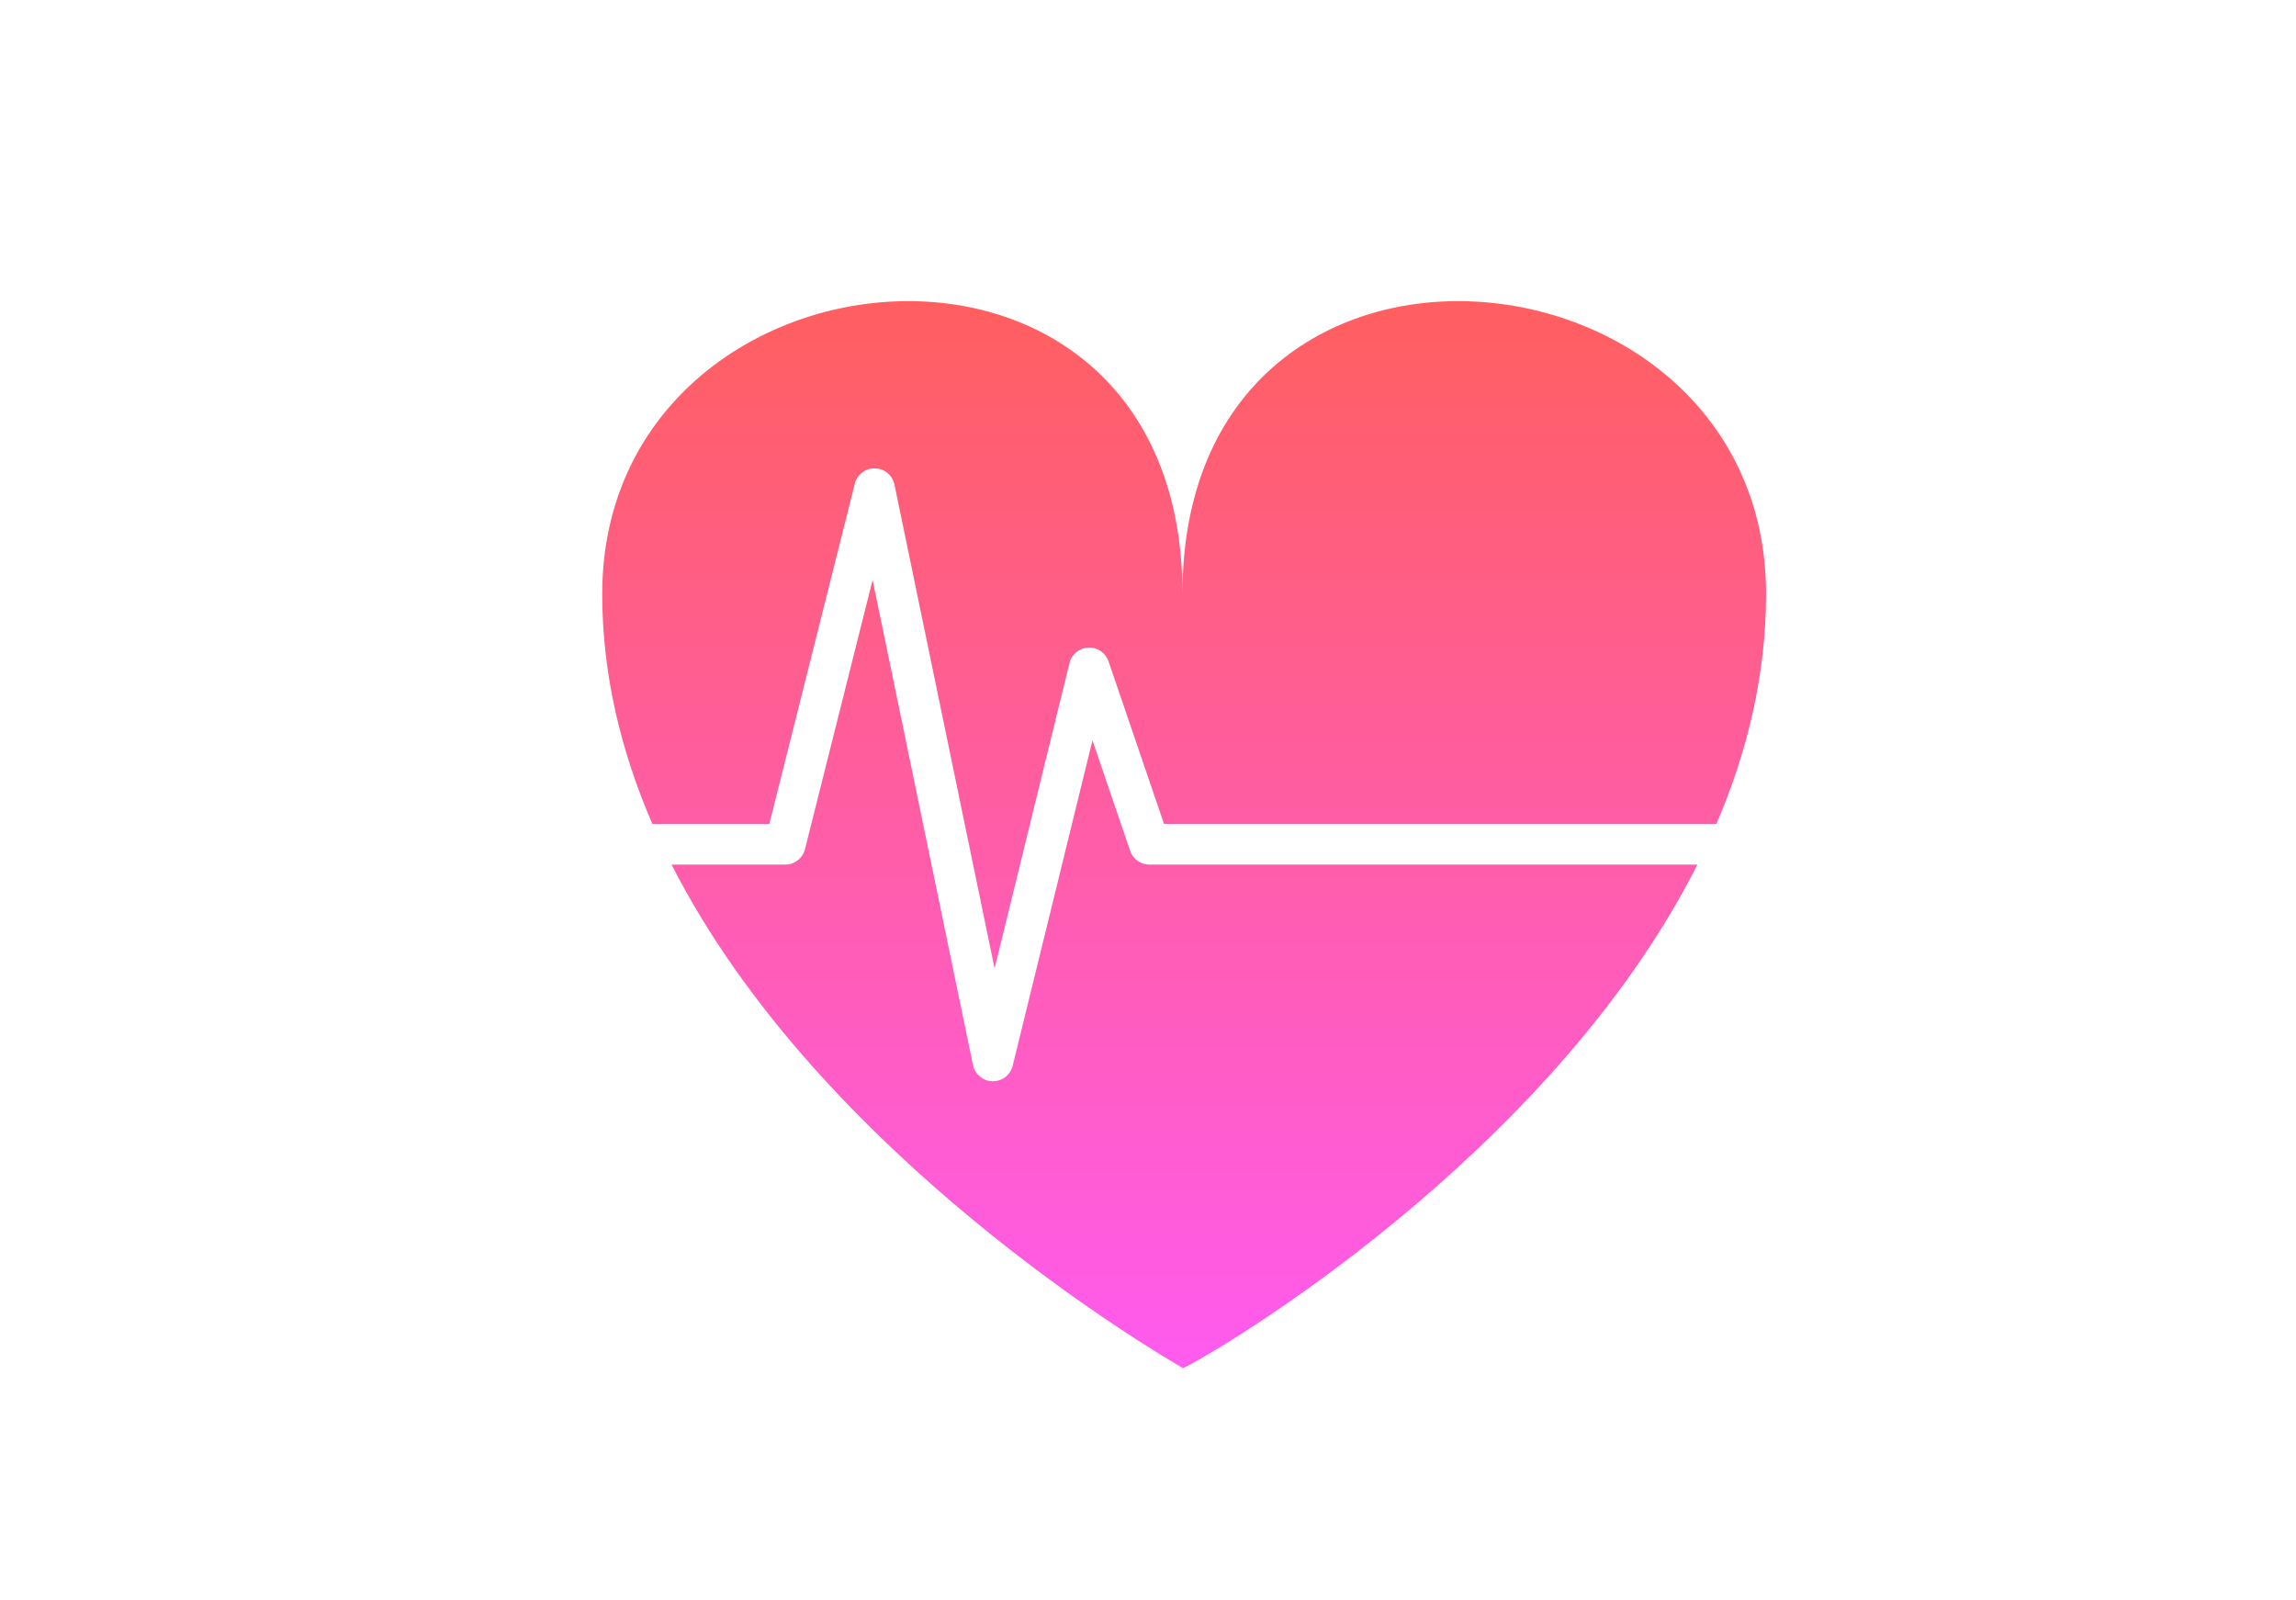 <svg width="244" height="170" viewBox="0 0 244 170" fill="none" xmlns="http://www.w3.org/2000/svg">
<g filter="url(#filter0_d)">
<path fill-rule="evenodd" clip-rule="evenodd" d="M121.663 59.118C121.663 14.63 183.683 20.736 183.683 59.118C183.683 67.727 181.686 75.912 178.407 83.546H119.7L113.805 66.275C113.494 65.365 112.621 64.769 111.66 64.811C110.7 64.854 109.882 65.525 109.653 66.459L101.697 98.911L91.057 47.495C90.853 46.506 89.992 45.79 88.983 45.769C87.974 45.748 87.084 46.427 86.838 47.406L77.758 83.546H65.328C62.019 75.913 60 67.727 60 59.118C60 20.736 121.663 14.63 121.663 59.118ZM67.369 87.876C83.15 118.87 119.007 139.809 121.722 141.38V141.381C125.115 139.813 160.74 118.872 176.385 87.876H118.152C117.226 87.876 116.402 87.287 116.103 86.411L112.097 74.675L103.62 109.247C103.38 110.23 102.49 110.915 101.478 110.896C100.467 110.878 99.603 110.161 99.398 109.17L88.733 57.631L81.546 86.239C81.304 87.201 80.438 87.876 79.446 87.876H67.369ZM121.722 141.479C121.722 141.479 121.67 141.46 121.722 141.43C121.774 141.46 121.722 141.479 121.722 141.479Z" fill="url(#paint0_linear)"/>
</g>
<defs>
<filter id="filter0_d" x="44" y="12" width="163.683" height="153.479" filterUnits="userSpaceOnUse" color-interpolation-filters="sRGB">
<feFlood flood-opacity="0" result="BackgroundImageFix"/>
<feColorMatrix in="SourceAlpha" type="matrix" values="0 0 0 0 0 0 0 0 0 0 0 0 0 0 0 0 0 0 127 0"/>
<feOffset dx="4" dy="4"/>
<feGaussianBlur stdDeviation="10"/>
<feColorMatrix type="matrix" values="0 0 0 0 0 0 0 0 0 0 0 0 0 0 0 0 0 0 0.25 0"/>
<feBlend mode="normal" in2="BackgroundImageFix" result="effect1_dropShadow"/>
<feBlend mode="normal" in="SourceGraphic" in2="effect1_dropShadow" result="shape"/>
</filter>
<linearGradient id="paint0_linear" x1="121.842" y1="28" x2="121.842" y2="141.479" gradientUnits="userSpaceOnUse">
<stop stop-color="#FF5F5F"/>
<stop offset="1" stop-color="#FF5BEF"/>
</linearGradient>
</defs>
</svg>
